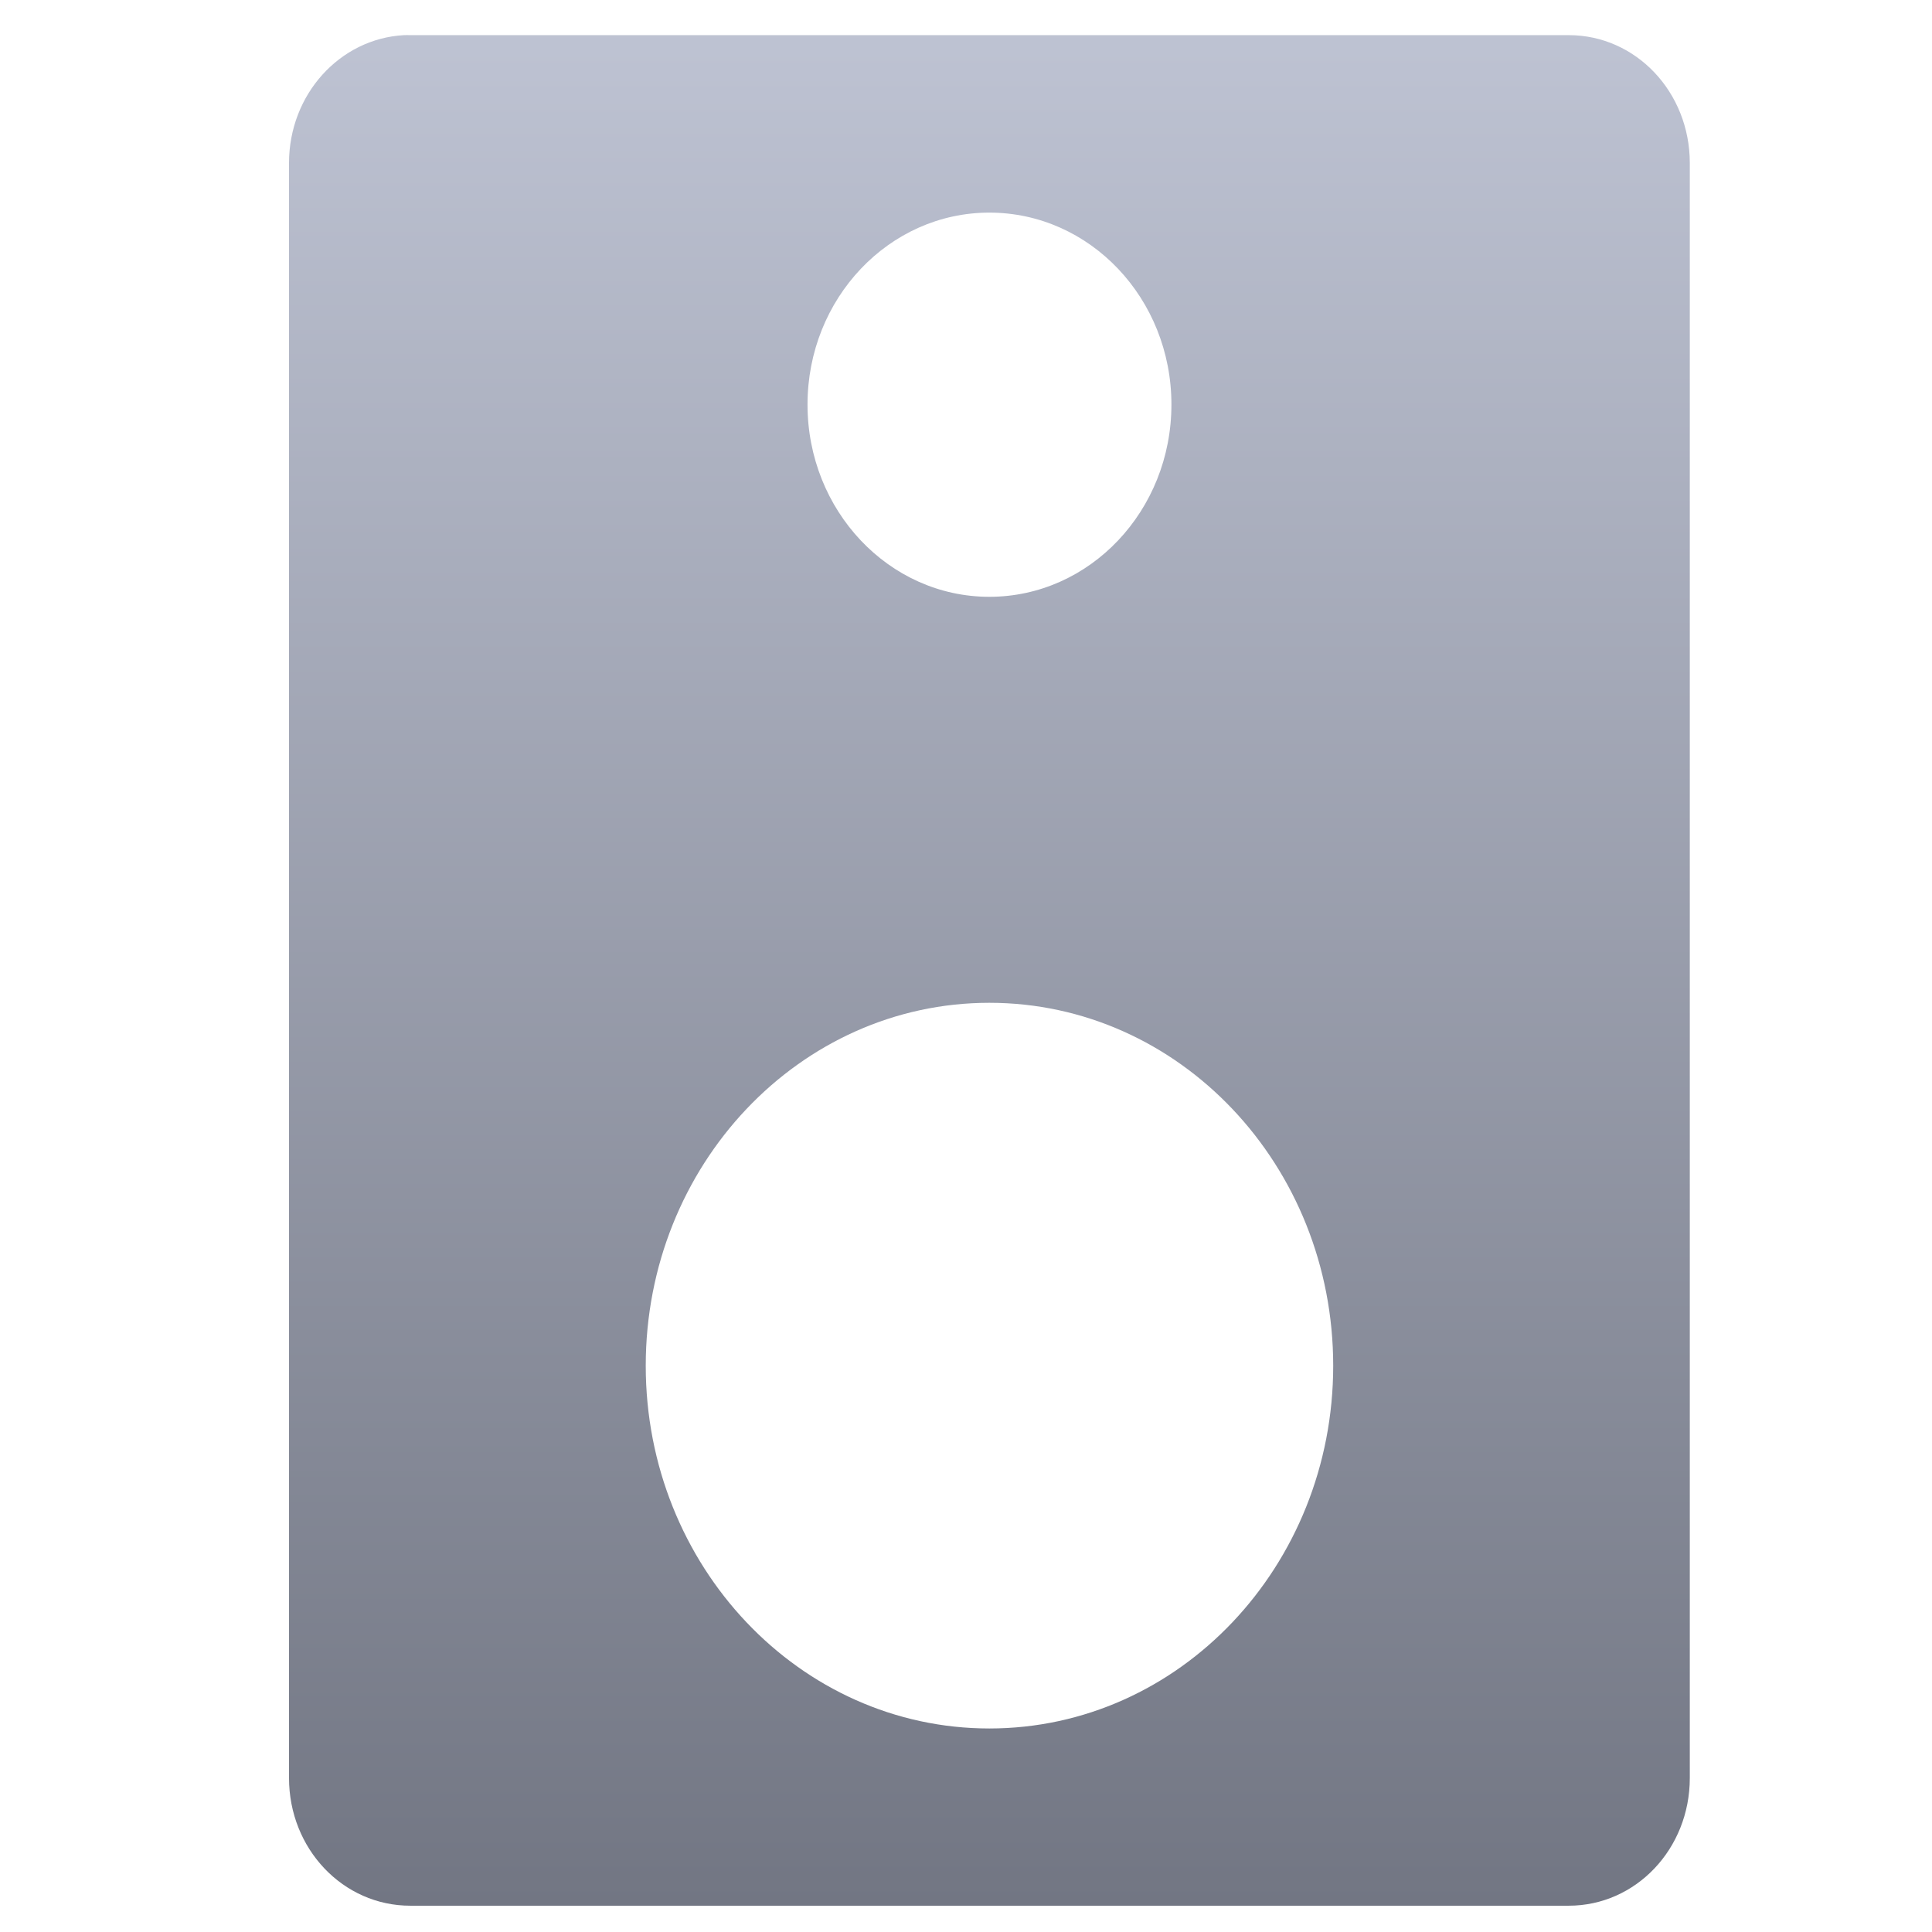 <svg xmlns="http://www.w3.org/2000/svg" xmlns:xlink="http://www.w3.org/1999/xlink" width="64" height="64" viewBox="0 0 64 64" version="1.1"><defs><linearGradient id="linear0" gradientUnits="userSpaceOnUse" x1="0" y1="0" x2="0" y2="1" gradientTransform="matrix(63.422,0,0,67.209,1.003,-1.664)"><stop offset="0" style="stop-color:#c1c6d6;stop-opacity:1;"/><stop offset="1" style="stop-color:#6f7380;stop-opacity:1;"/></linearGradient></defs><g id="surface1"><path style=" stroke:none;fill-rule:evenodd;fill:url(#linear0);" d="M 13.383 1.164 C 11.254 1.281 9.574 3.129 9.574 5.402 L 9.574 58.898 C 9.574 61.246 11.363 63.129 13.59 63.129 L 51.965 63.129 C 54.191 63.129 55.977 61.246 55.977 58.898 L 55.977 5.402 C 55.977 3.051 54.191 1.164 51.965 1.164 L 13.59 1.164 C 13.52 1.164 13.453 1.16 13.383 1.164 M 32.773 7.043 C 36.105 7.043 38.805 9.887 38.805 13.402 C 38.805 16.918 36.102 19.77 32.773 19.77 C 29.445 19.77 26.75 16.91 26.75 13.402 C 26.75 9.887 29.453 7.043 32.773 7.043 M 32.773 33.219 C 39.066 33.219 44.164 38.602 44.164 45.242 C 44.164 51.875 39.066 57.258 32.773 57.258 C 26.488 57.258 21.391 51.875 21.391 45.242 C 21.391 38.602 26.488 33.219 32.773 33.219 "/></g></svg>
